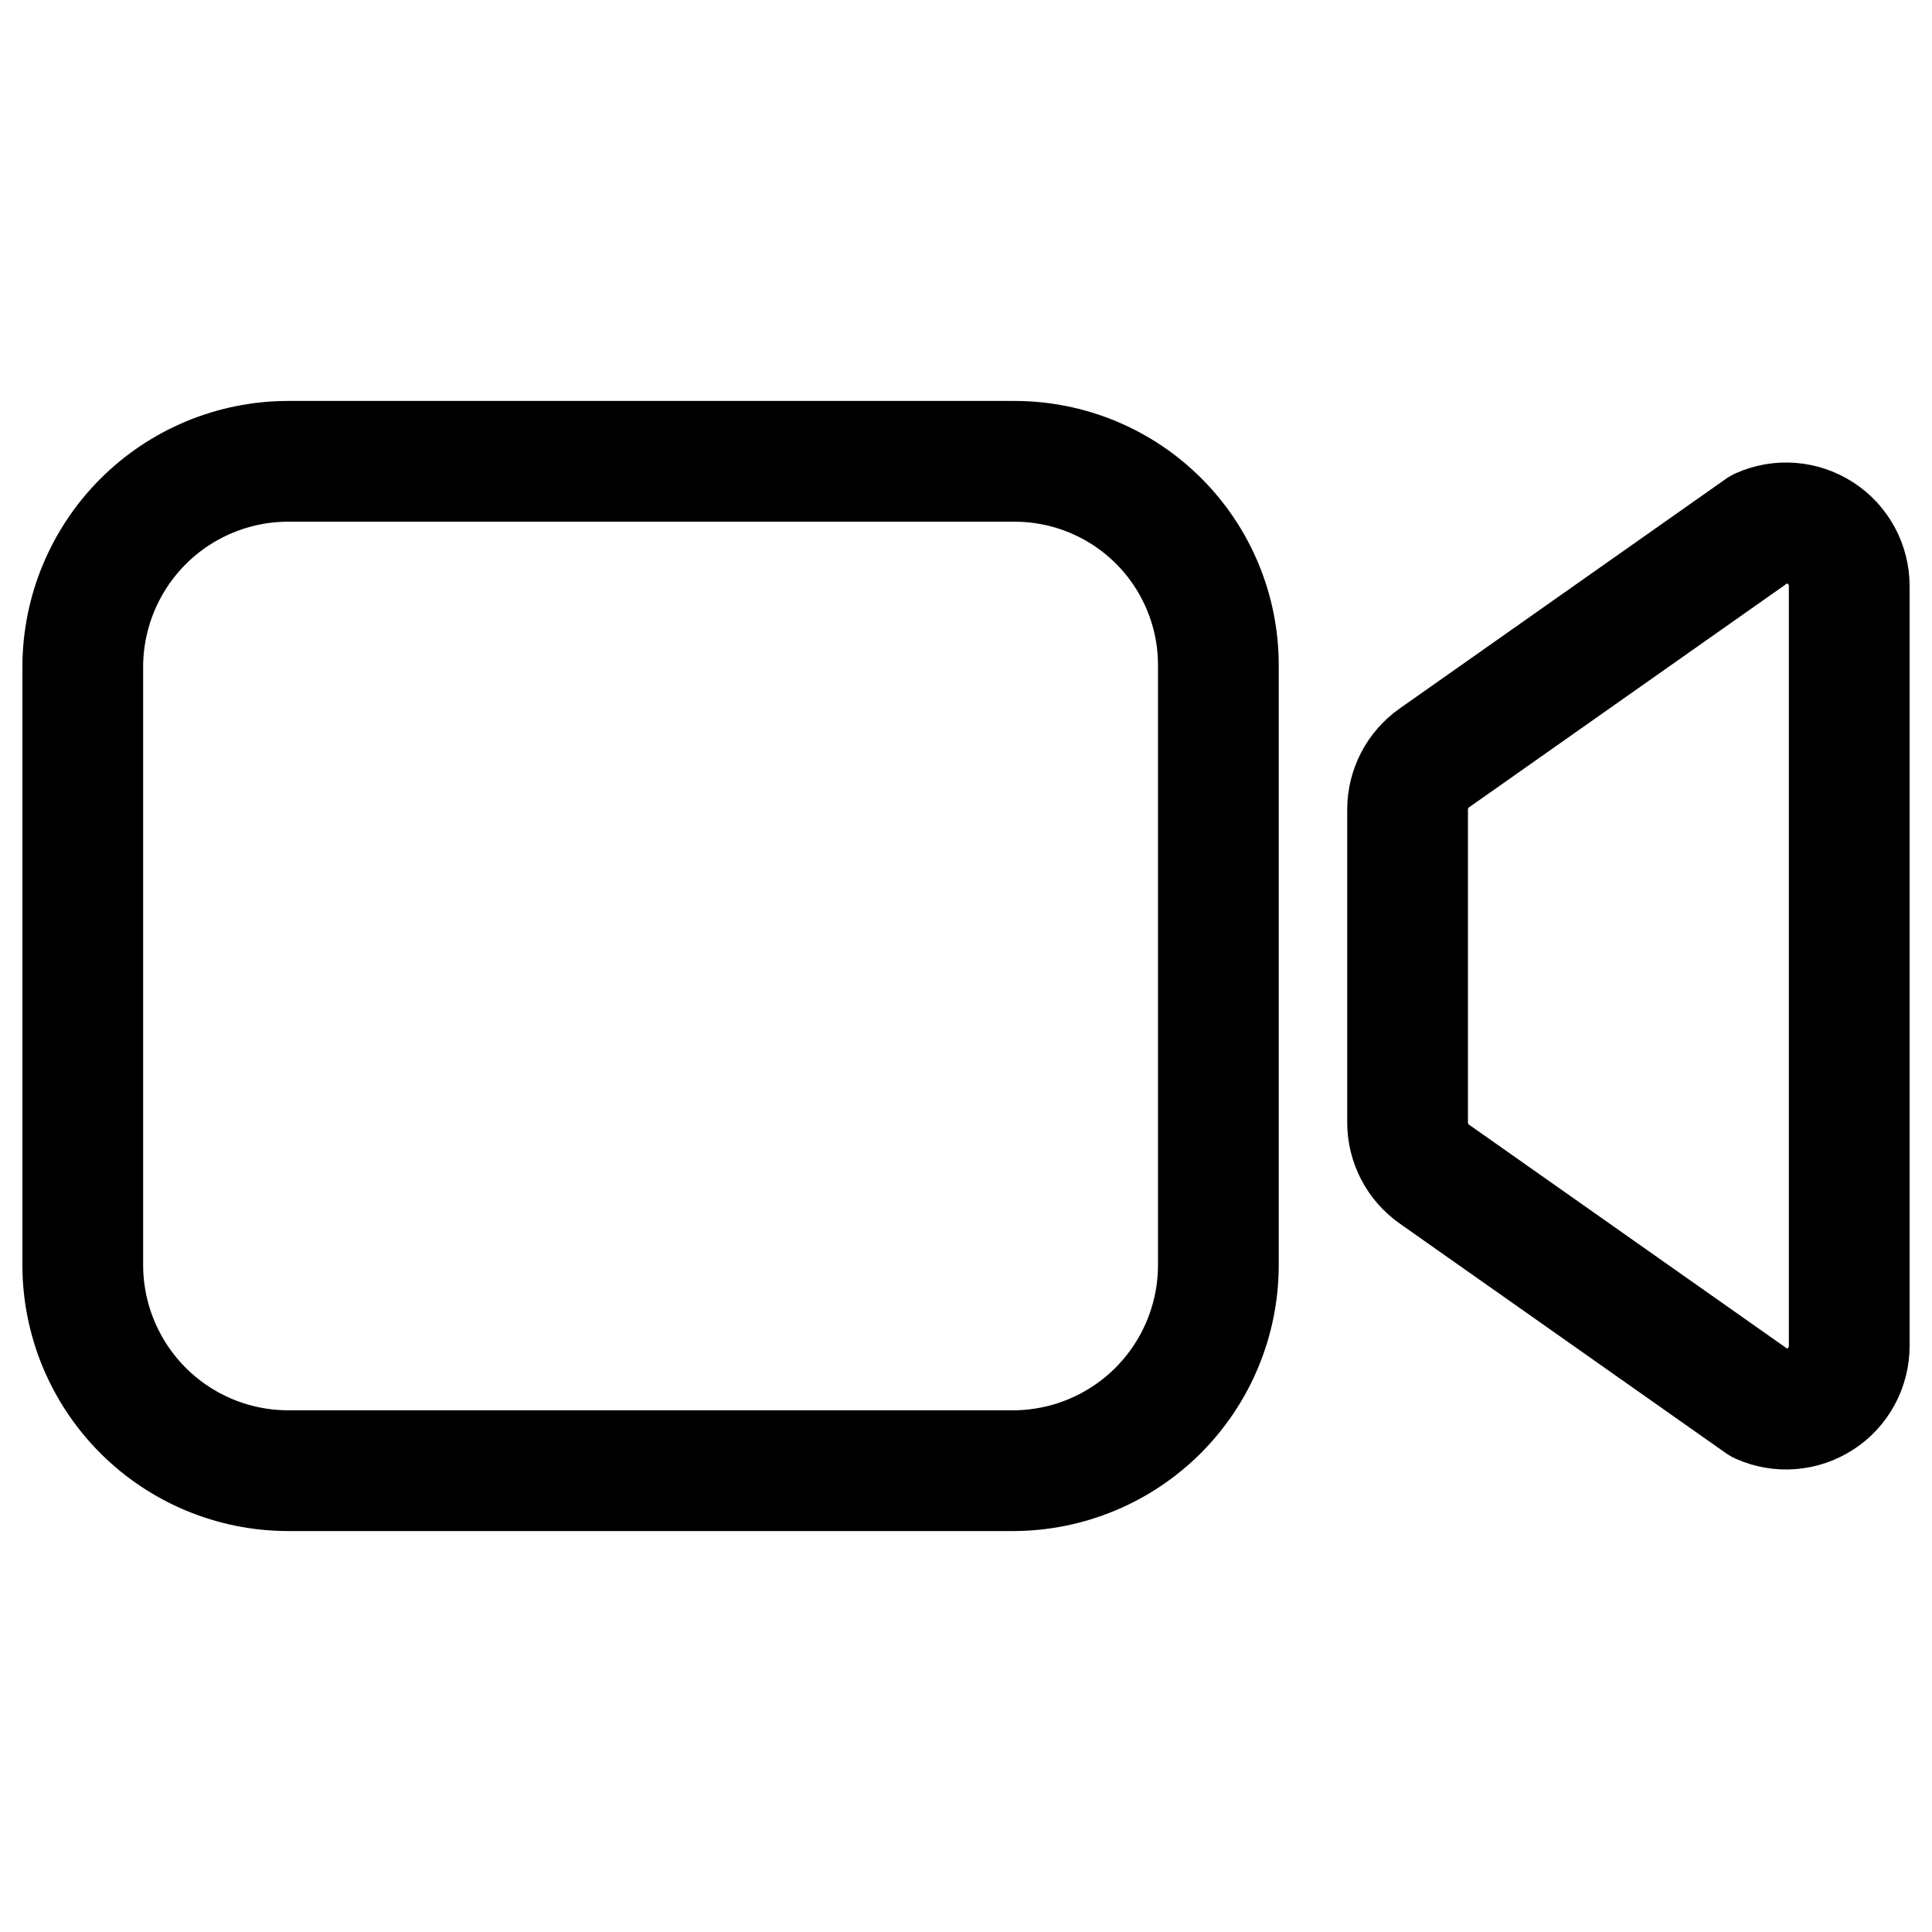 <svg width="32" height="32" viewBox="0 0 32 32" fill="none" xmlns="http://www.w3.org/2000/svg">
<path d="M23.758 19.447L29.159 23.249C29.318 23.32 29.492 23.35 29.666 23.336C29.84 23.322 30.007 23.265 30.153 23.17C30.299 23.076 30.419 22.946 30.502 22.793C30.585 22.64 30.629 22.468 30.629 22.294V9.706C30.629 9.532 30.585 9.36 30.502 9.207C30.419 9.054 30.299 8.924 30.153 8.83C30.007 8.735 29.84 8.678 29.666 8.664C29.492 8.65 29.318 8.68 29.159 8.751L23.758 12.553C23.621 12.65 23.509 12.777 23.432 12.926C23.355 13.075 23.314 13.24 23.314 13.407V18.593C23.314 18.76 23.355 18.925 23.432 19.074C23.509 19.223 23.621 19.35 23.758 19.447V19.447Z" stroke="black" stroke-width="2" stroke-linecap="round" stroke-linejoin="round"/>
<path d="M16.784 24.359H4.767C3.867 24.357 3.005 23.998 2.369 23.362C1.733 22.725 1.374 21.863 1.371 20.963V11.037C1.374 10.137 1.733 9.275 2.369 8.638C3.005 8.002 3.867 7.643 4.767 7.641H16.815C17.706 7.644 18.561 7.999 19.191 8.629C19.822 9.26 20.177 10.114 20.18 11.005V20.963C20.177 21.863 19.818 22.725 19.182 23.362C18.546 23.998 17.683 24.357 16.784 24.359Z" stroke="black" stroke-width="2" stroke-miterlimit="10"/>
</svg>
